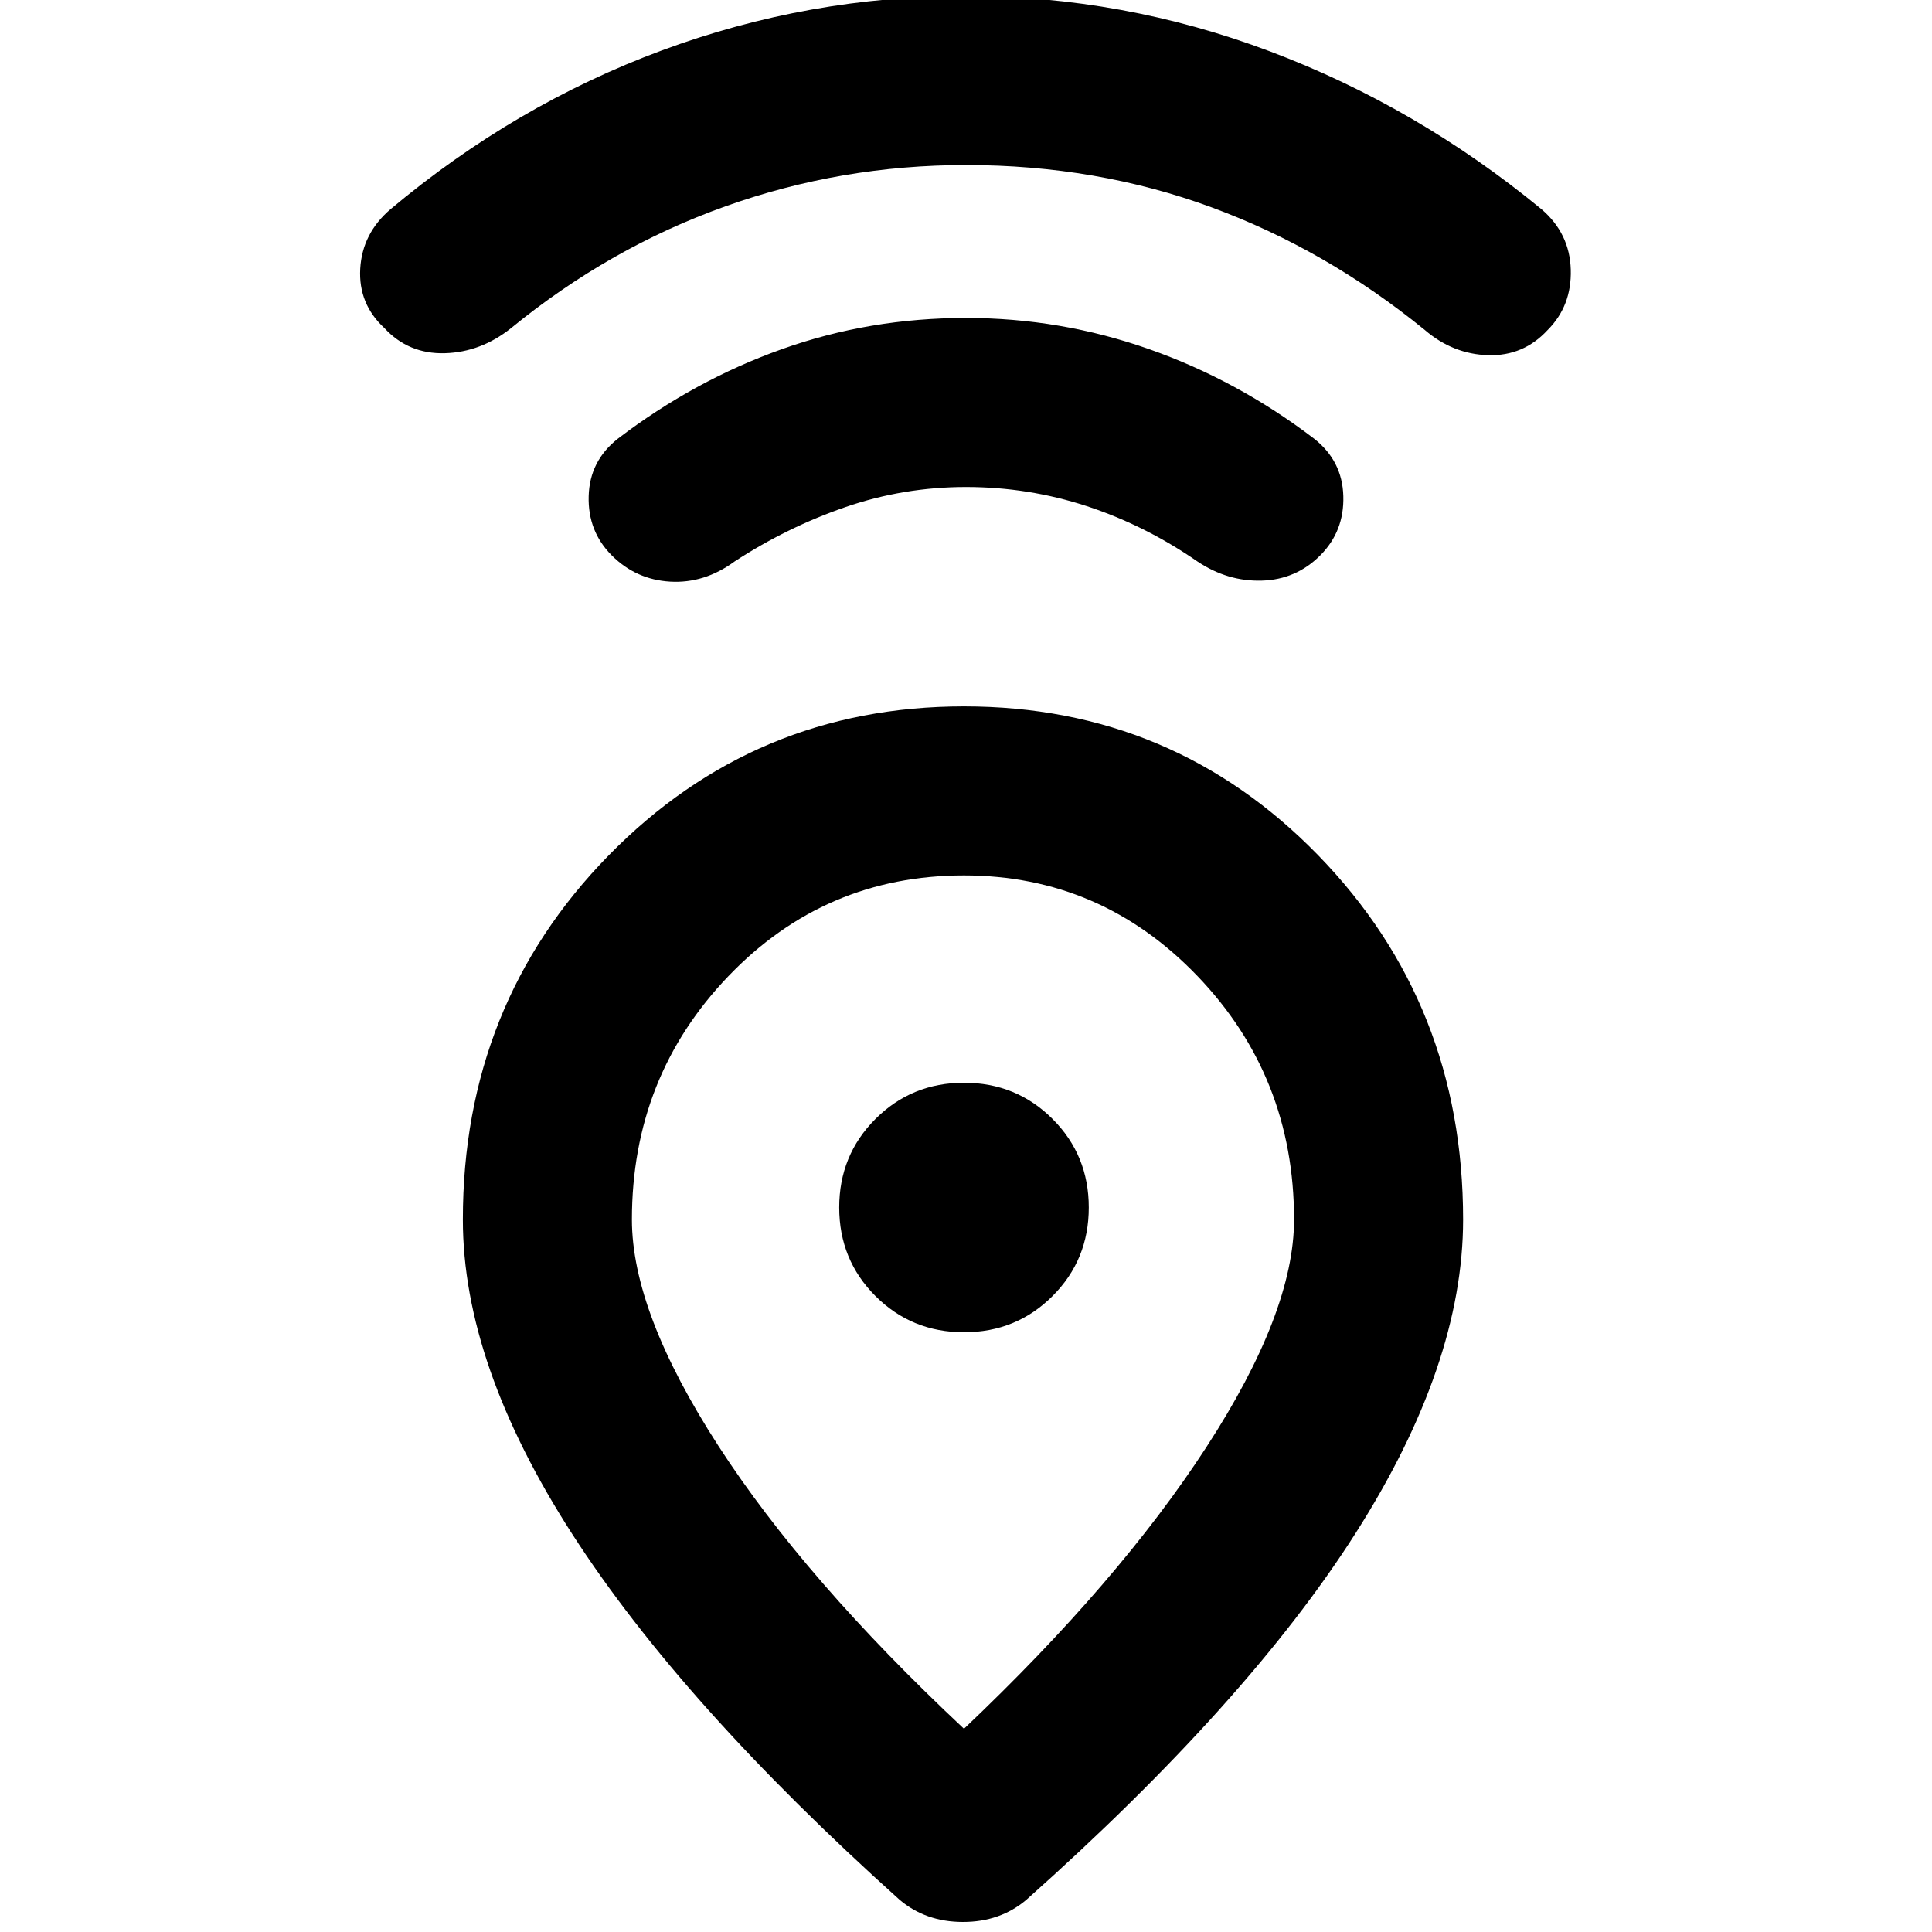 <svg xmlns="http://www.w3.org/2000/svg" height="40" width="40"><path d="M19.958 35.792Q23.167 32.75 24.979 29.958Q26.792 27.167 26.792 25.25Q26.792 22.292 24.792 20.208Q22.792 18.125 19.958 18.125Q17.083 18.125 15.083 20.208Q13.083 22.292 13.083 25.25Q13.083 27.167 14.875 29.938Q16.667 32.708 19.958 35.792ZM18.625 39.333Q14.125 35.292 11.854 31.771Q9.583 28.25 9.583 25.25Q9.583 20.792 12.604 17.708Q15.625 14.625 19.958 14.625Q24.292 14.625 27.292 17.708Q30.292 20.792 30.292 25.25Q30.292 28.25 28.062 31.75Q25.833 35.25 21.25 39.333Q20.708 39.792 19.938 39.792Q19.167 39.792 18.625 39.333ZM19.958 27.583Q21.042 27.583 21.792 26.833Q22.542 26.083 22.542 25Q22.542 23.917 21.792 23.167Q21.042 22.417 19.958 22.417Q18.875 22.417 18.125 23.167Q17.375 23.917 17.375 25Q17.375 26.083 18.125 26.833Q18.875 27.583 19.958 27.583ZM20 10.083Q18.708 10.083 17.5 10.5Q16.292 10.917 15.208 11.625Q14.583 12.083 13.875 12.042Q13.167 12 12.667 11.5Q12.167 11 12.188 10.271Q12.208 9.542 12.792 9.083Q14.375 7.875 16.188 7.229Q18 6.583 20 6.583Q21.958 6.583 23.792 7.229Q25.625 7.875 27.208 9.083Q27.792 9.542 27.812 10.271Q27.833 11 27.333 11.5Q26.833 12 26.125 12.021Q25.417 12.042 24.792 11.625Q23.708 10.875 22.5 10.479Q21.292 10.083 20 10.083ZM20 3.417Q17.417 3.417 15.021 4.271Q12.625 5.125 10.583 6.792Q9.958 7.292 9.208 7.313Q8.458 7.333 7.958 6.792Q7.417 6.292 7.458 5.563Q7.5 4.833 8.083 4.333Q10.667 2.167 13.708 1.042Q16.75 -0.083 20 -0.083Q23.25 -0.083 26.292 1.063Q29.333 2.208 31.917 4.333Q32.5 4.833 32.521 5.583Q32.542 6.333 32.042 6.833Q31.542 7.375 30.812 7.354Q30.083 7.333 29.5 6.833Q27.458 5.167 25.083 4.292Q22.708 3.417 20 3.417ZM19.958 25Q19.958 25 19.958 25Q19.958 25 19.958 25Q19.958 25 19.958 25Q19.958 25 19.958 25Q19.958 25 19.958 25Q19.958 25 19.958 25Q19.958 25 19.958 25Q19.958 25 19.958 25Z"/></svg>